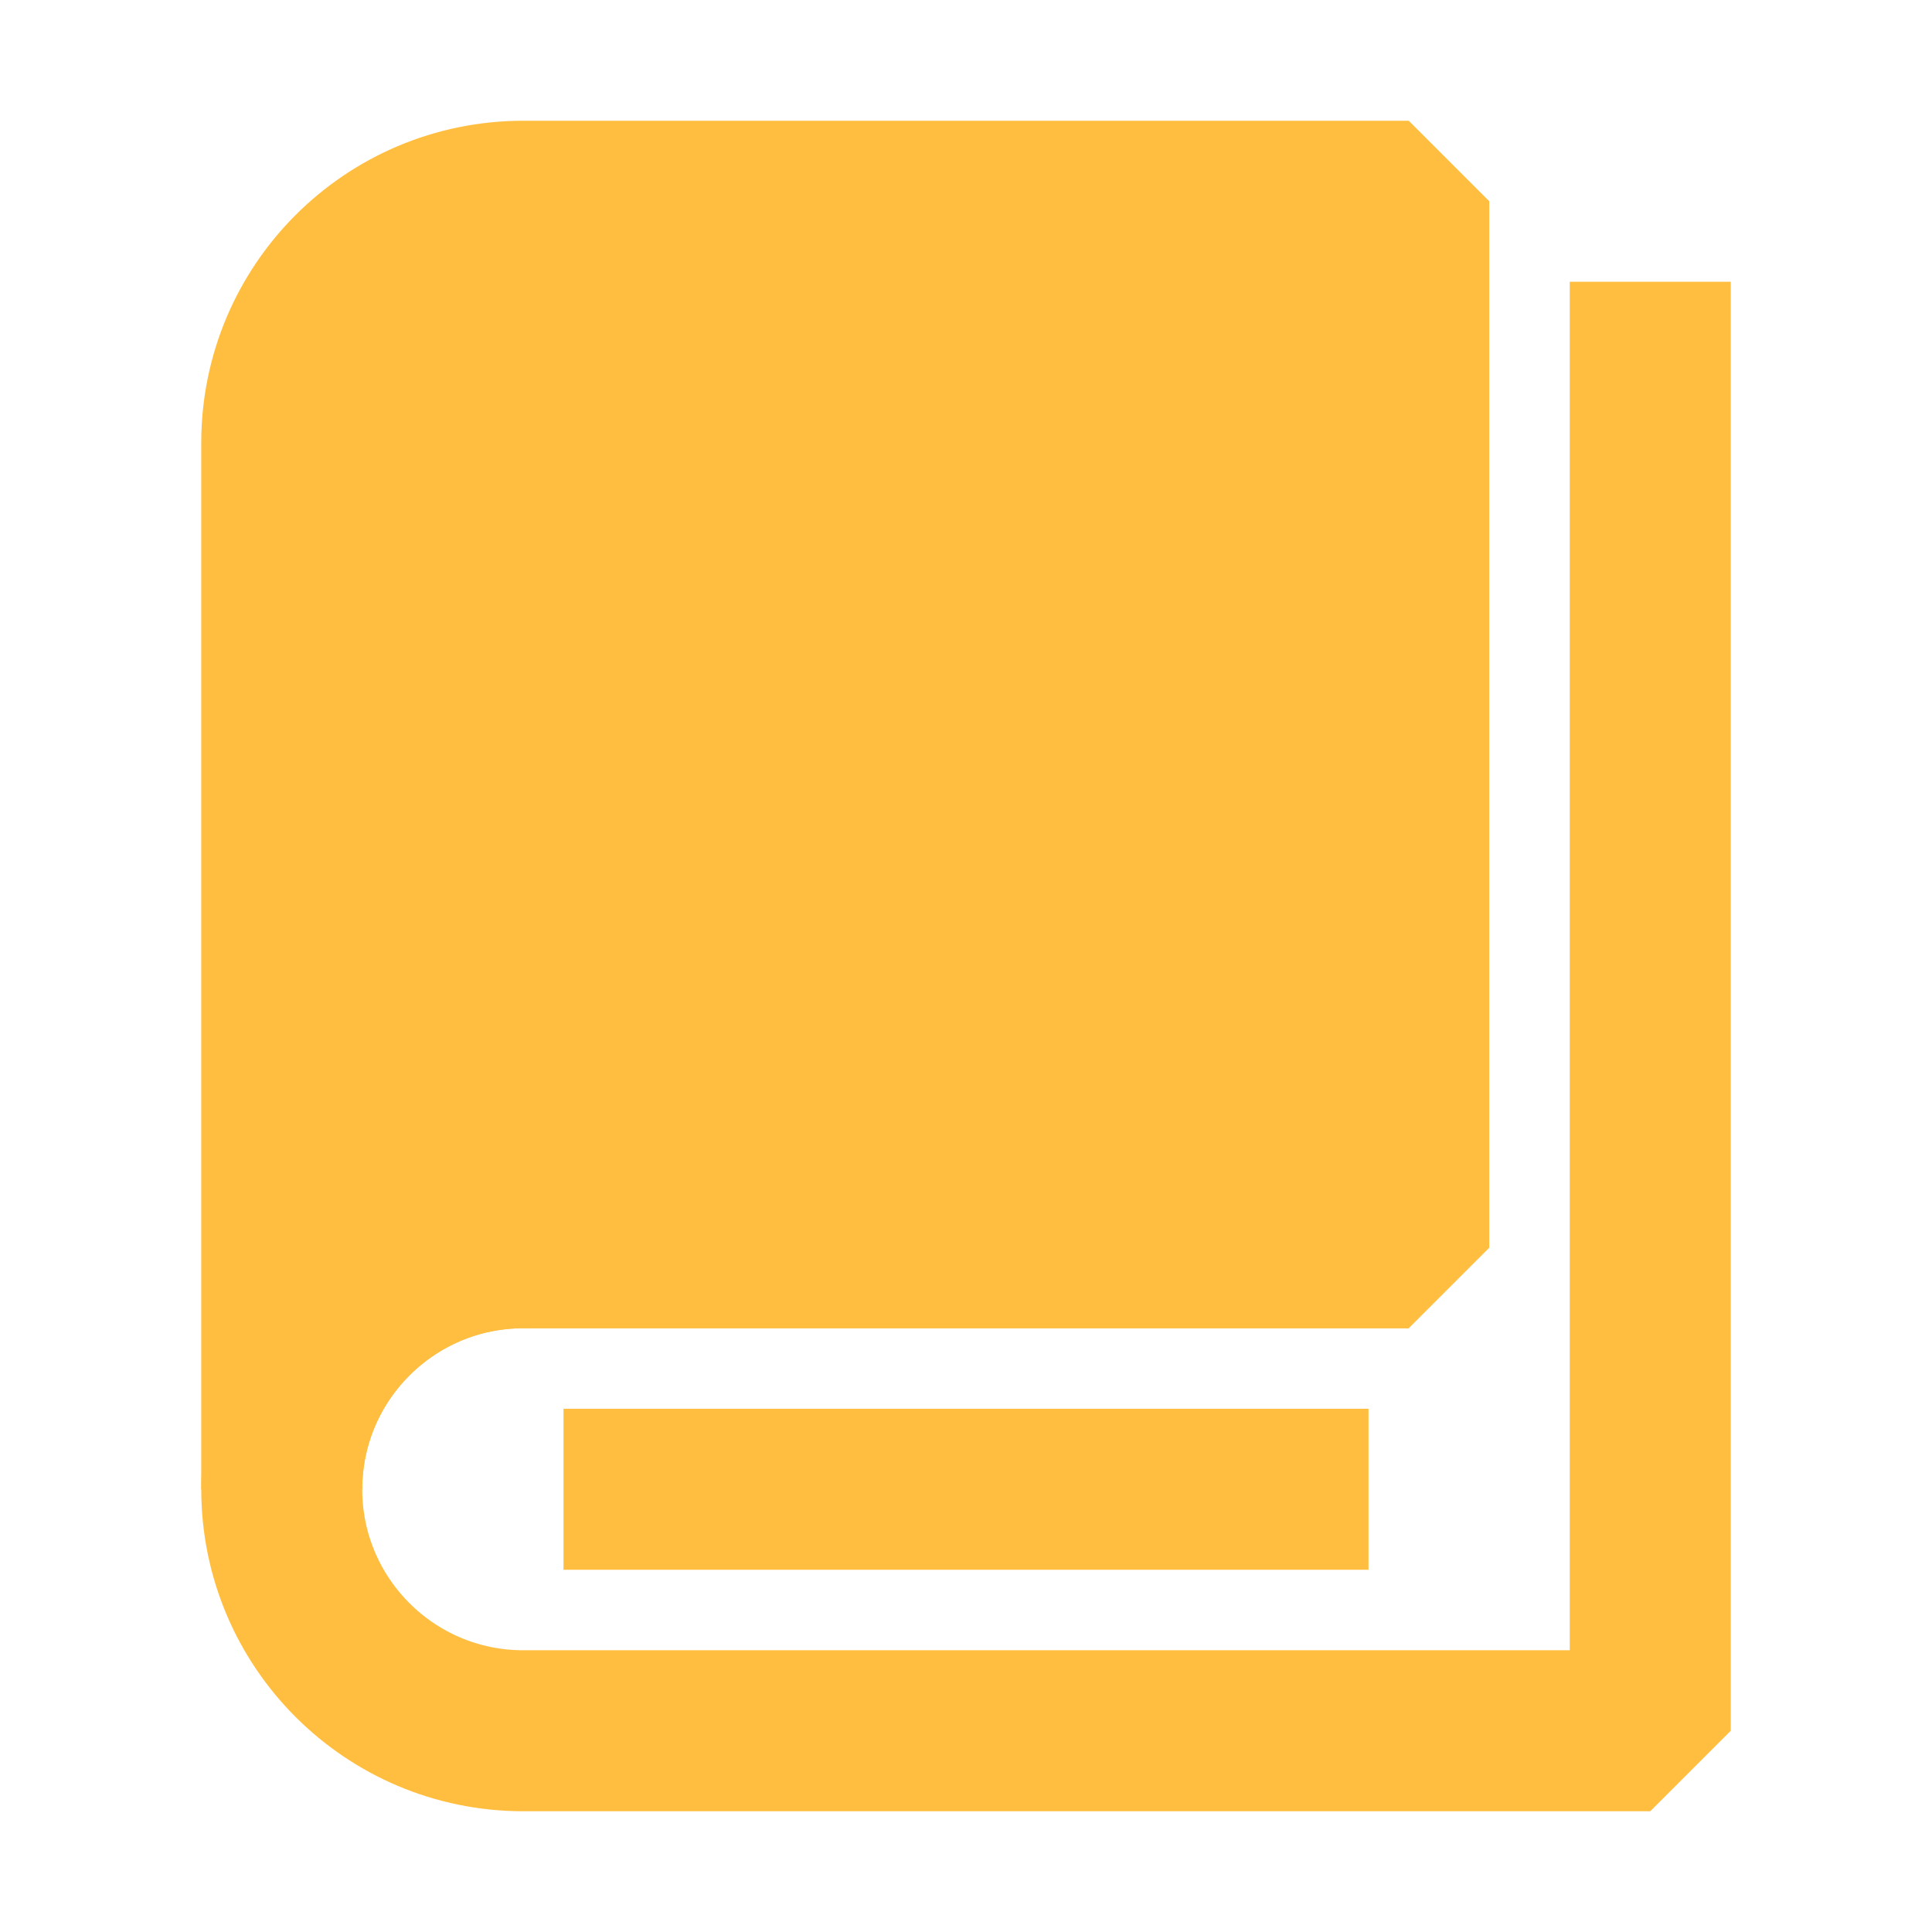 <?xml version="1.0" encoding="UTF-8"?><svg width="24" height="24" viewBox="0 0 48 48" fill="none" xmlns="http://www.w3.org/2000/svg"><path d="M7 37C7 29.297 7 11 7 11C7 7.686 9.686 5 13 5H35V31C35 31 18.233 31 13 31C9.7 31 7 33.684 7 37Z" fill="#ffbe40" stroke="#ffbe40" stroke-width="4" stroke-linejoin="bevel"/><path d="M35 31C35 31 14.154 31 13 31C9.686 31 7 33.686 7 37C7 40.314 9.686 43 13 43C15.209 43 25.876 43 41 43V7" stroke="#ffbe40" stroke-width="4" stroke-linecap="butt" stroke-linejoin="bevel"/><path d="M14 37H34" stroke="#ffbe40" stroke-width="4" stroke-linecap="butt" stroke-linejoin="bevel"/></svg>